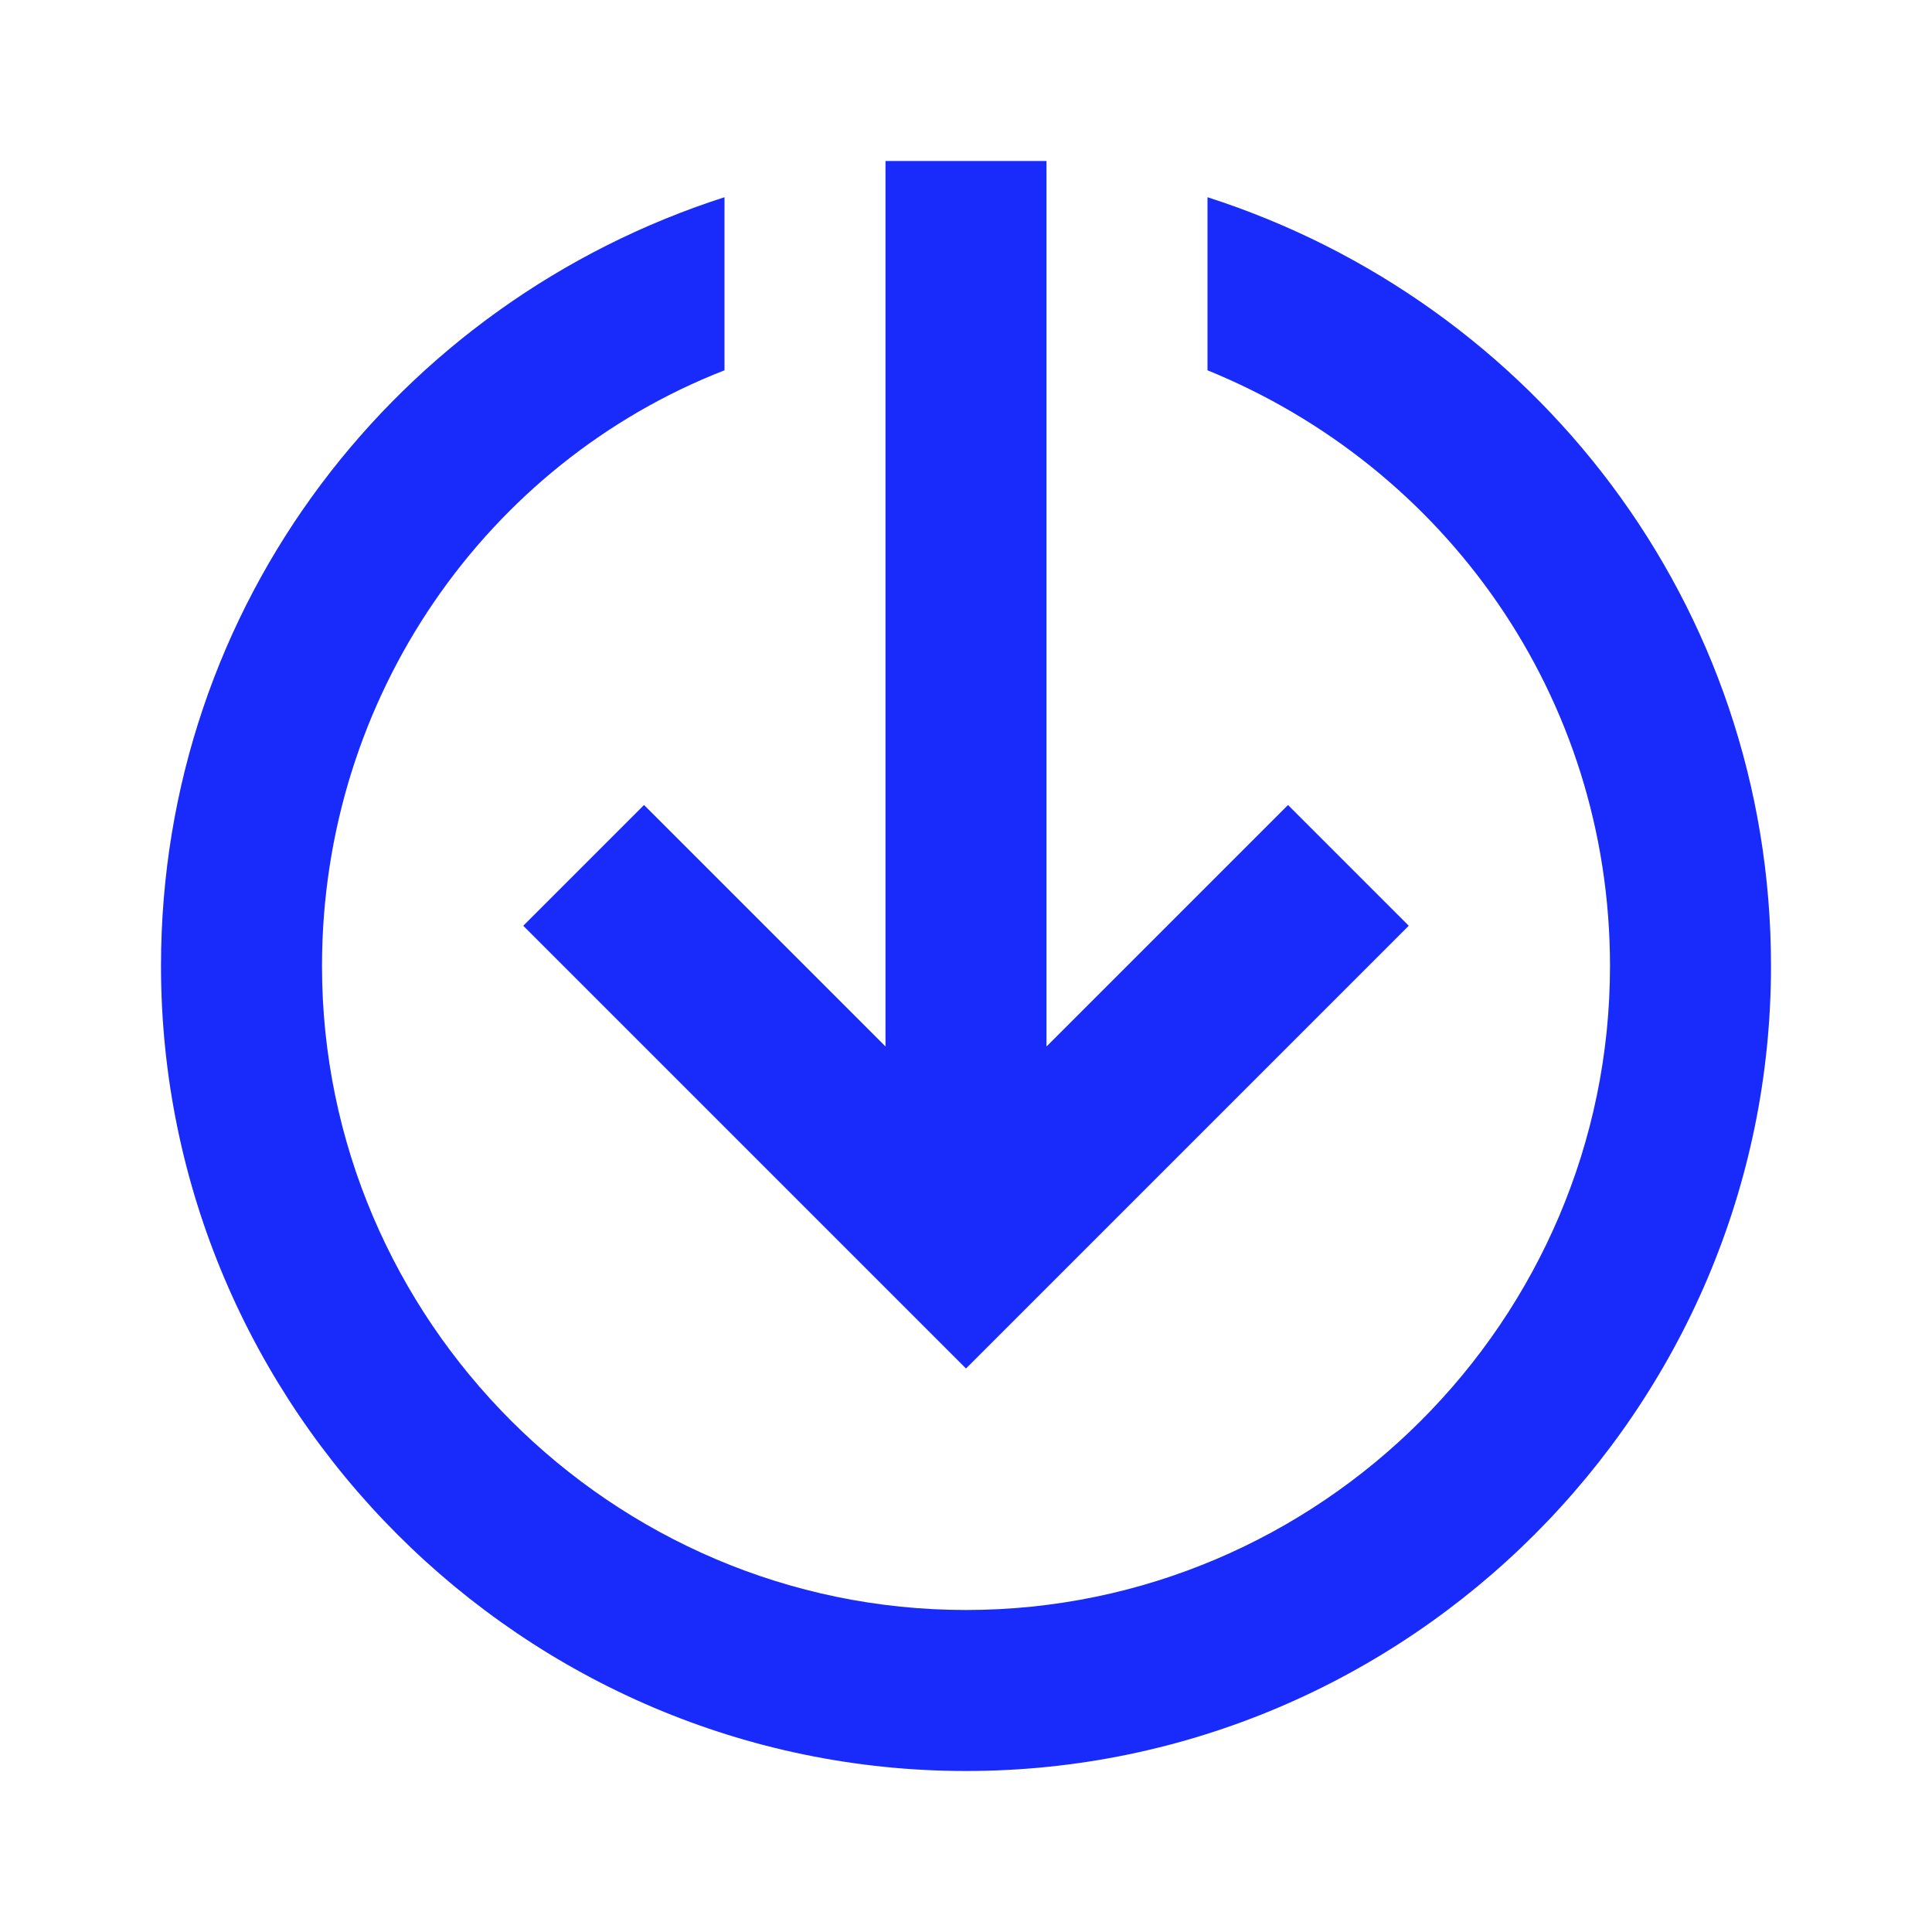 <svg enable-background="new 0 0 48 48" height="48" viewBox="0 0 48 48" width="48" xmlns="http://www.w3.org/2000/svg"><g fill="#182bfb"><path d="m30 4.9v4.3c5.9 2.4 10 8.1 10 14.8 0 8.8-7.2 16-16 16s-16-7.2-16-16c0-6.7 4.1-12.5 10-14.8v-4.3c-8.1 2.6-14 10.1-14 19.1 0 11 9 20 20 20s20-9 20-20c0-9-5.9-16.5-14-19.1z"/><path d="m32 20-6 6v-22h-4v22l-6-6-3 3 11 11 11-11z"/></g></svg>